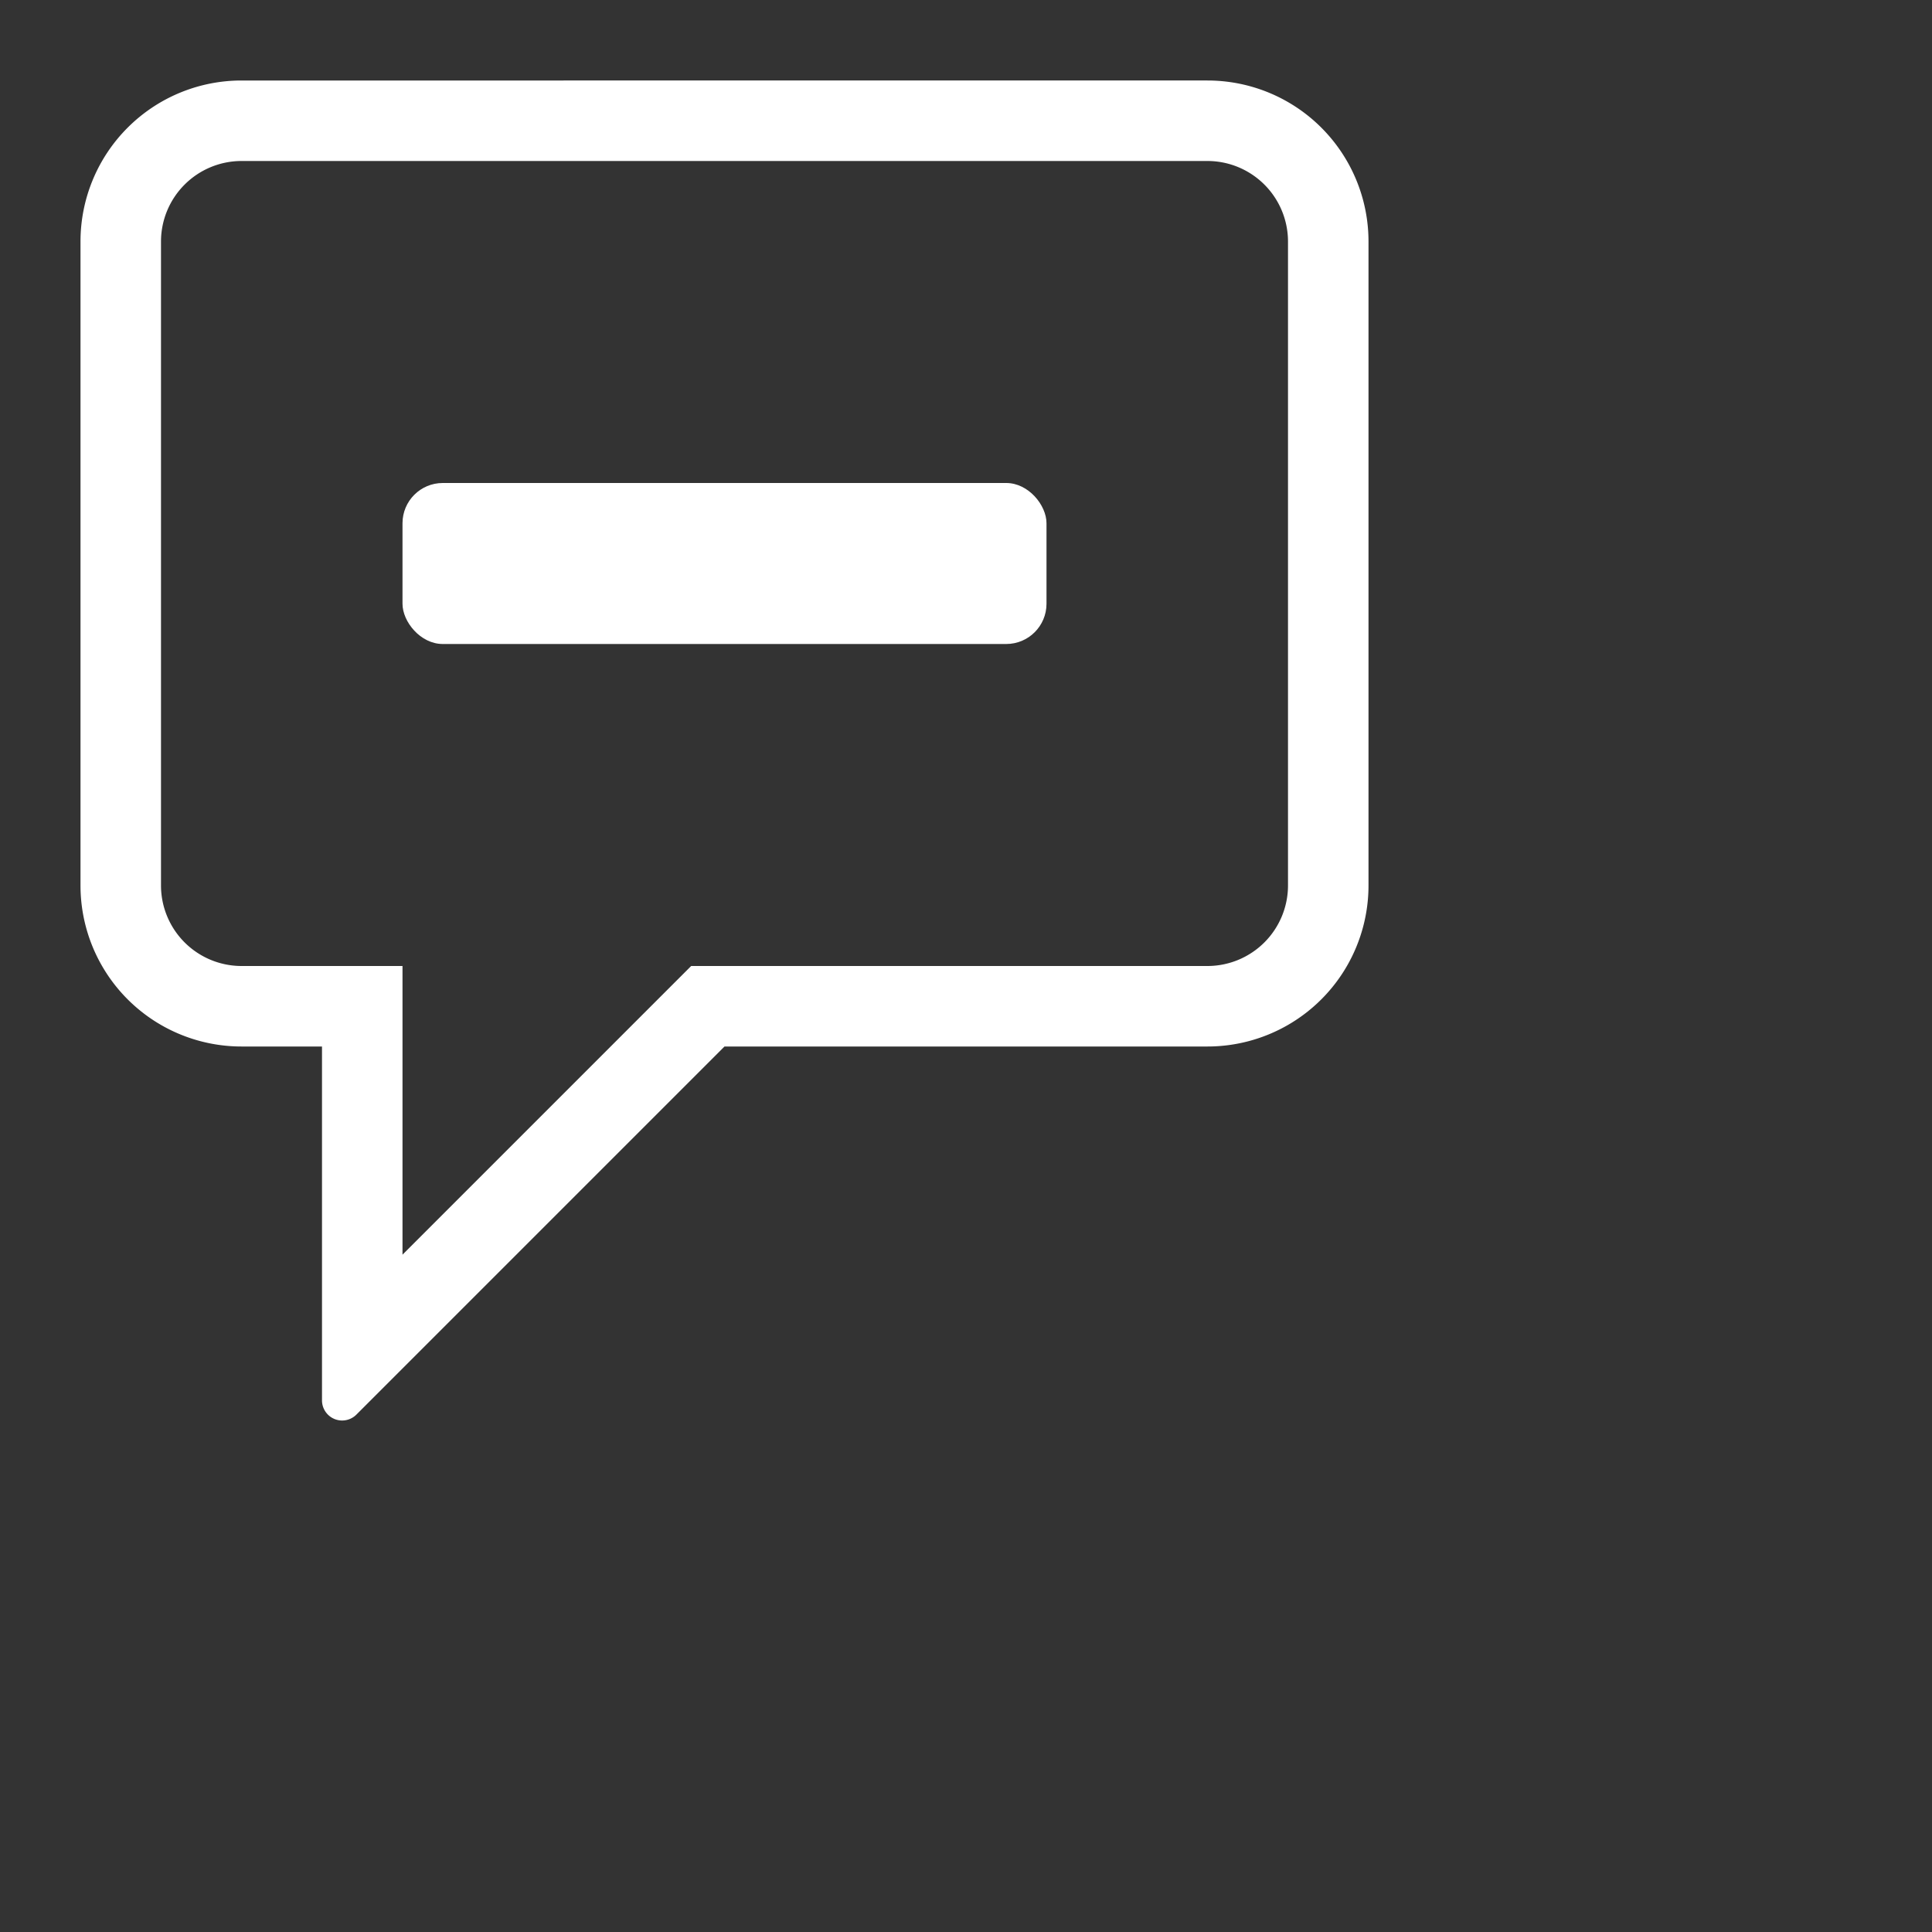 <svg id="Icons" xmlns="http://www.w3.org/2000/svg" width="24" height="24" viewBox="0 0 24 24">
  <rect x="0" y="0" width="24" height="24" fill="#333333" stroke="none"/>
  <defs>
    <style>
      .fill {
        fill: #fff;
        fill-rule: evenodd;
      }
    </style>
  </defs>
  <rect id="Canvas" fill="#ff13dc" opacity="0" width="24" height="24"/>
  <path class="fill" d="M15,2a1.001,1.001,0,0,1,1,1v8a1.001,1.001,0,0,1-1,1H8.586l-.293.293L5,15.586V12H3a1.001,1.001,0,0,1-1-1V3A1.001,1.001,0,0,1,3,2Zm0-1H3A2,2,0,0,0,1,3v8a2,2,0,0,0,2,2H4v4.396a.25.25,0,0,0,.25.25H4.25a.25.25,0,0,0,.177-.073L9,13h6a2,2,0,0,0,2-2V3A2,2,0,0,0,15,1Z"/>
  <rect class="fill" x="5" y="6" width="8" height="2" rx="0.5"/>
</svg>